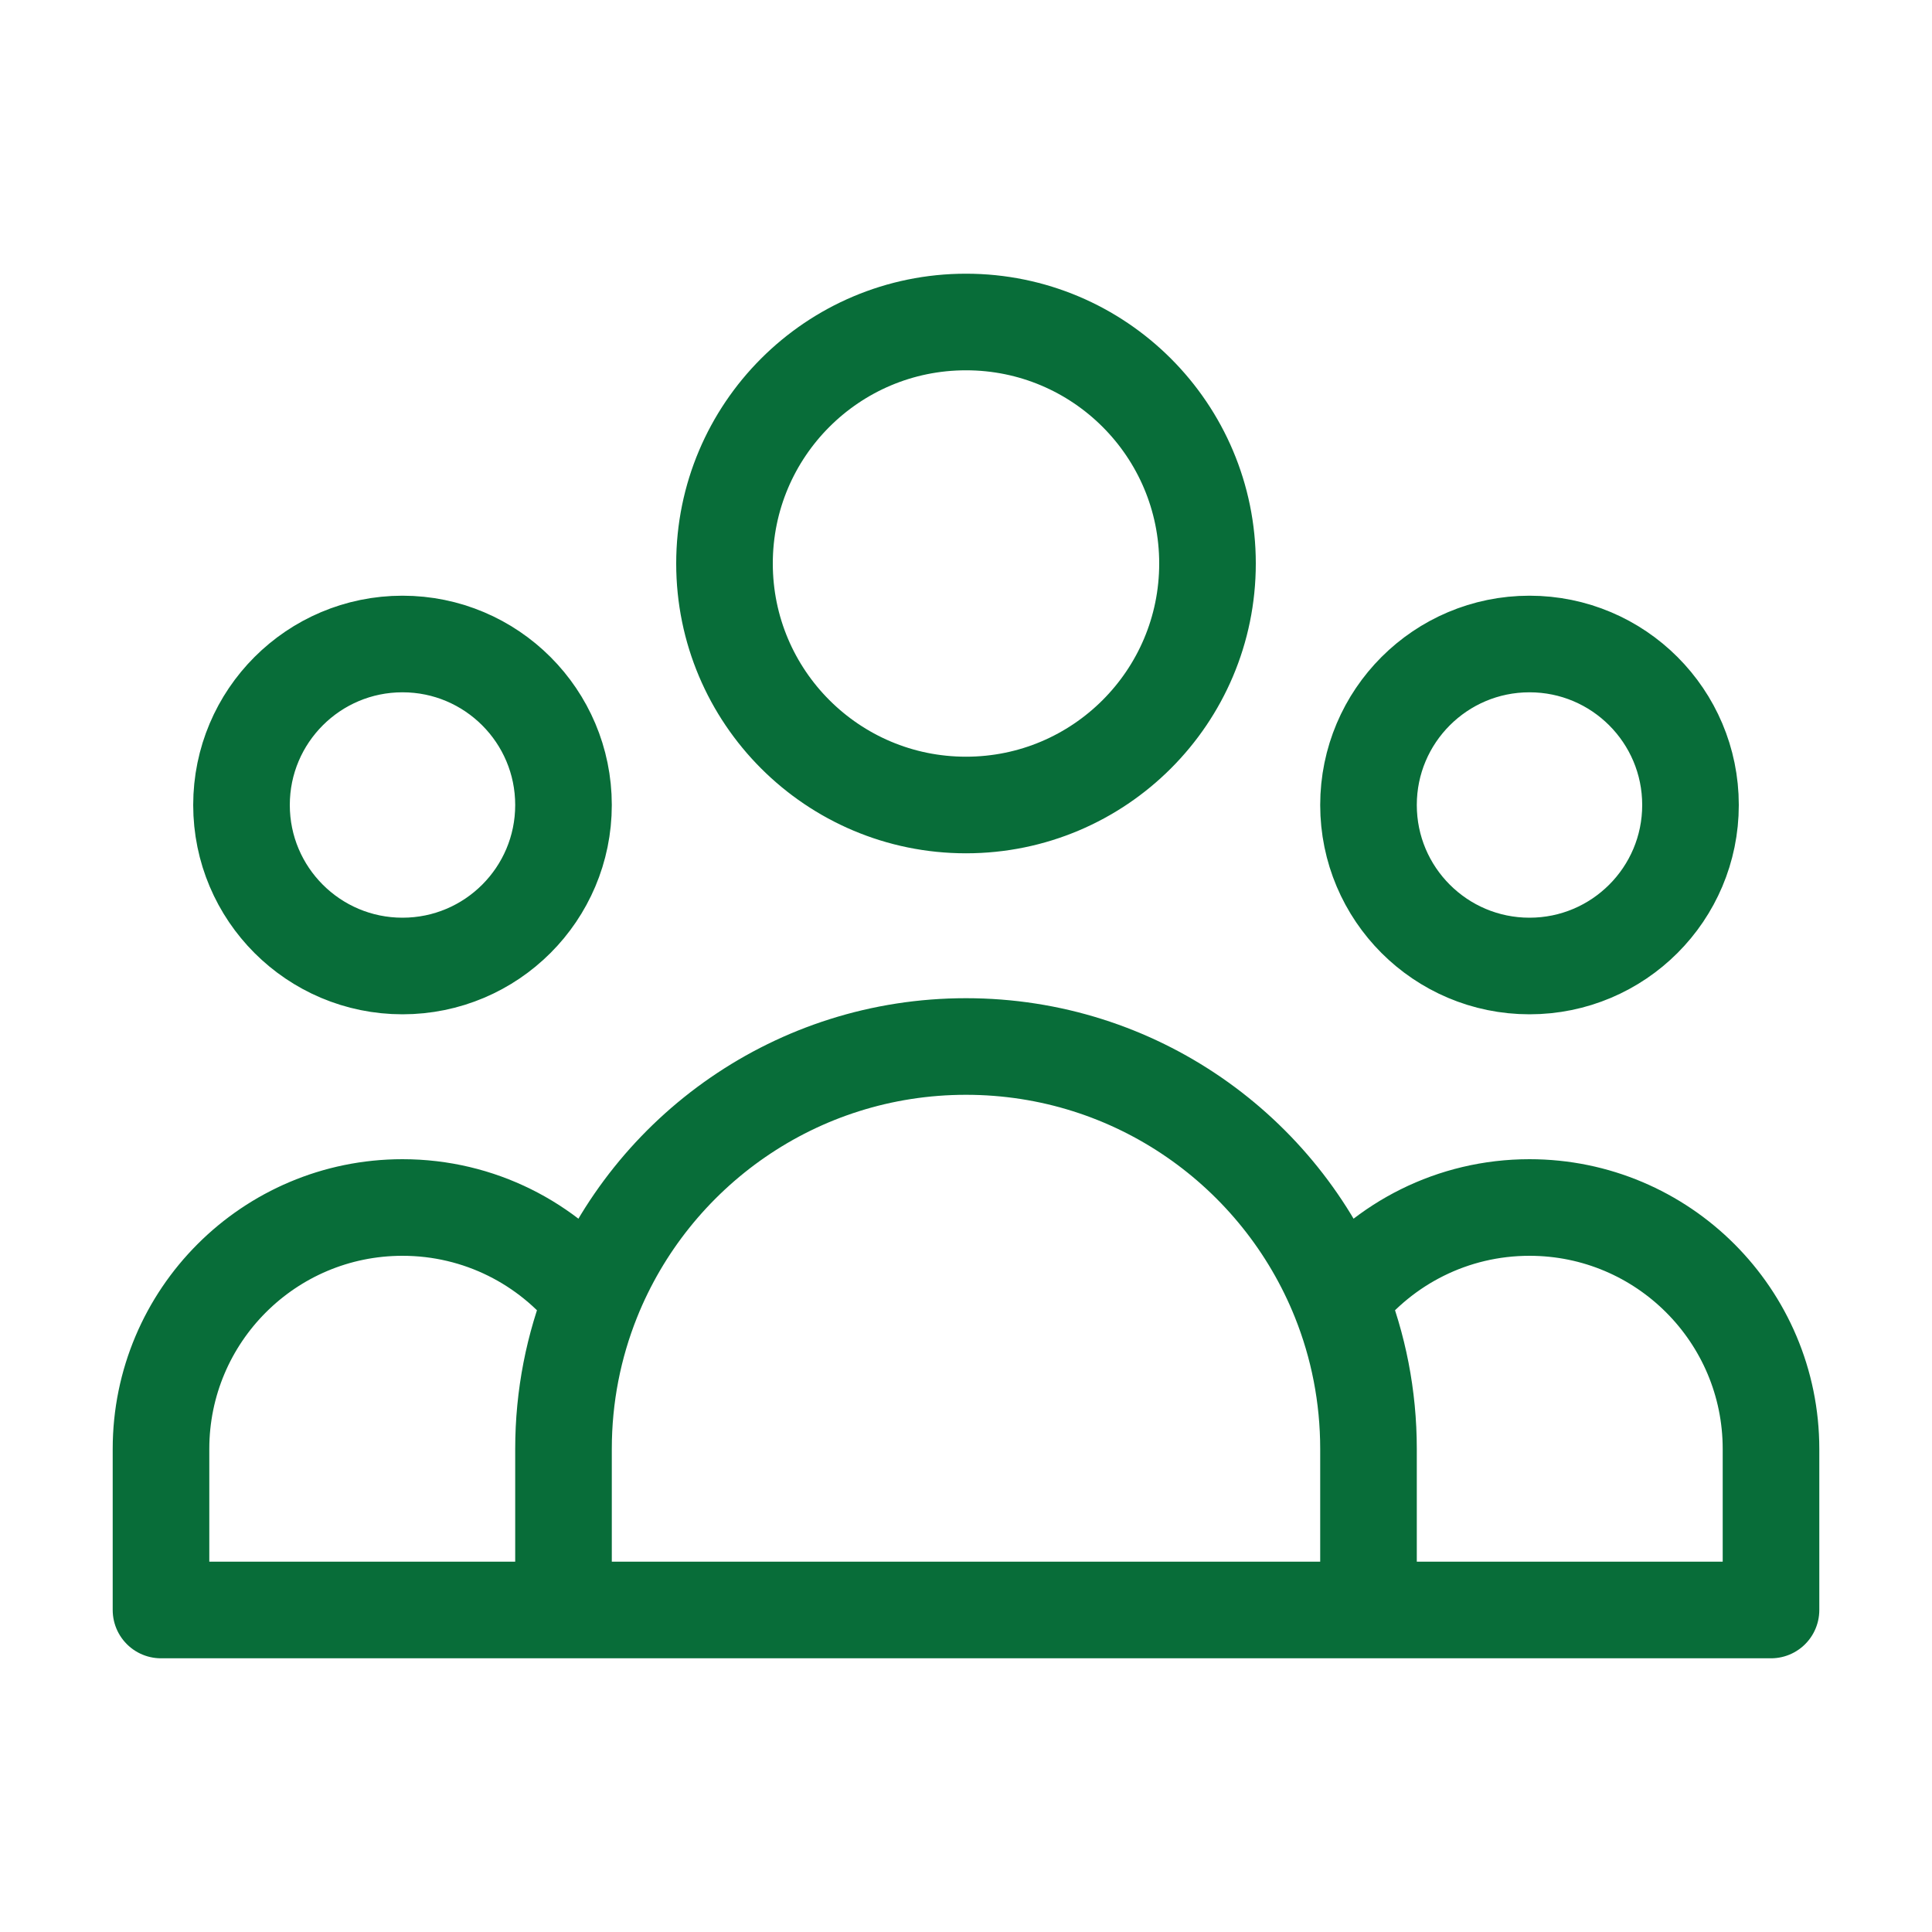 <svg width="60" height="60" viewBox="0 0 60 60" fill="none" xmlns="http://www.w3.org/2000/svg">
<g id="Icon/Outline/user-group">
<path id="Icon" d="M42.5 50H55V45C55 40.858 51.642 37.5 47.5 37.5C45.111 37.5 42.983 38.617 41.609 40.357M42.5 50H17.5M42.5 50V45C42.5 43.359 42.184 41.793 41.609 40.357M17.5 50H5V45C5 40.858 8.358 37.5 12.5 37.5C14.889 37.5 17.017 38.617 18.391 40.357M17.5 50V45C17.5 43.359 17.816 41.793 18.391 40.357M18.391 40.357C20.234 35.753 24.737 32.5 30 32.5C35.263 32.5 39.766 35.753 41.609 40.357M37.5 17.5C37.5 21.642 34.142 25 30 25C25.858 25 22.5 21.642 22.5 17.5C22.5 13.358 25.858 10 30 10C34.142 10 37.5 13.358 37.5 17.5ZM52.5 25C52.5 27.762 50.261 30 47.5 30C44.739 30 42.5 27.762 42.5 25C42.5 22.239 44.739 20 47.5 20C50.261 20 52.5 22.239 52.5 25ZM17.5 25C17.5 27.762 15.261 30 12.5 30C9.739 30 7.5 27.762 7.5 25C7.5 22.239 9.739 20 12.5 20C15.261 20 17.5 22.239 17.5 25Z" stroke="#086D39" stroke-width="3" stroke-linecap="round" stroke-linejoin="round"/>
</g>
</svg>
